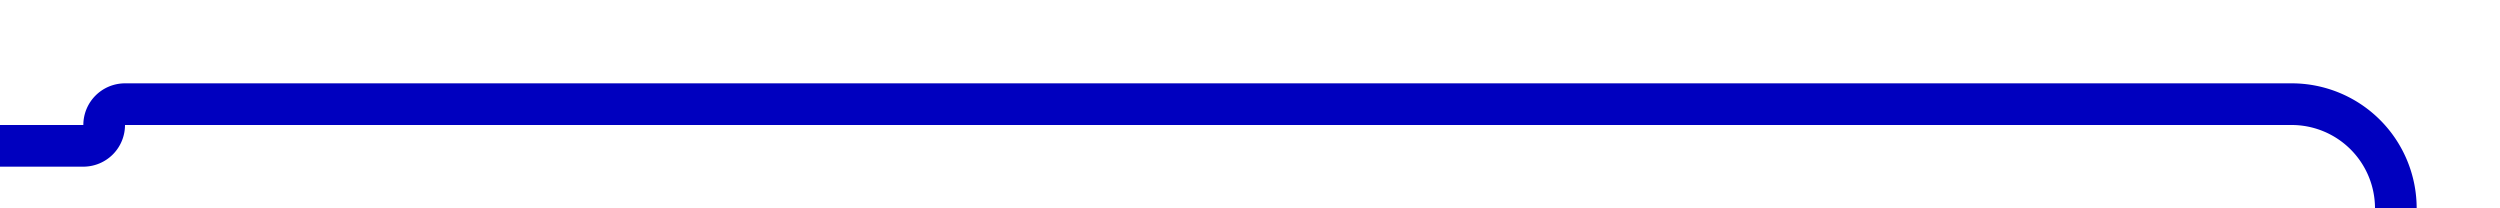 ﻿<?xml version="1.0" encoding="utf-8"?>
<svg version="1.1" xmlns:xlink="http://www.w3.org/1999/xlink" width="120px" height="10px" preserveAspectRatio="xMinYMid meet" viewBox="1175 406  120 8" xmlns="http://www.w3.org/2000/svg">
  <path d="M 1168 412  L 1179 412  A 1 1 0 0 0 1180 411 A 1 1 0 0 1 1181 410 L 1285 410  A 5 5 0 0 1 1290 415 L 1290 565  A 5 5 0 0 0 1295 570 L 1298 570  " stroke-width="2" stroke="#0000bf" fill="none" />
  <path d="M 1290.6 578  L 1300 570  L 1290.6 562  L 1294.2 570  L 1290.6 578  Z " fill-rule="nonzero" fill="#0000bf" stroke="none" />
</svg>
